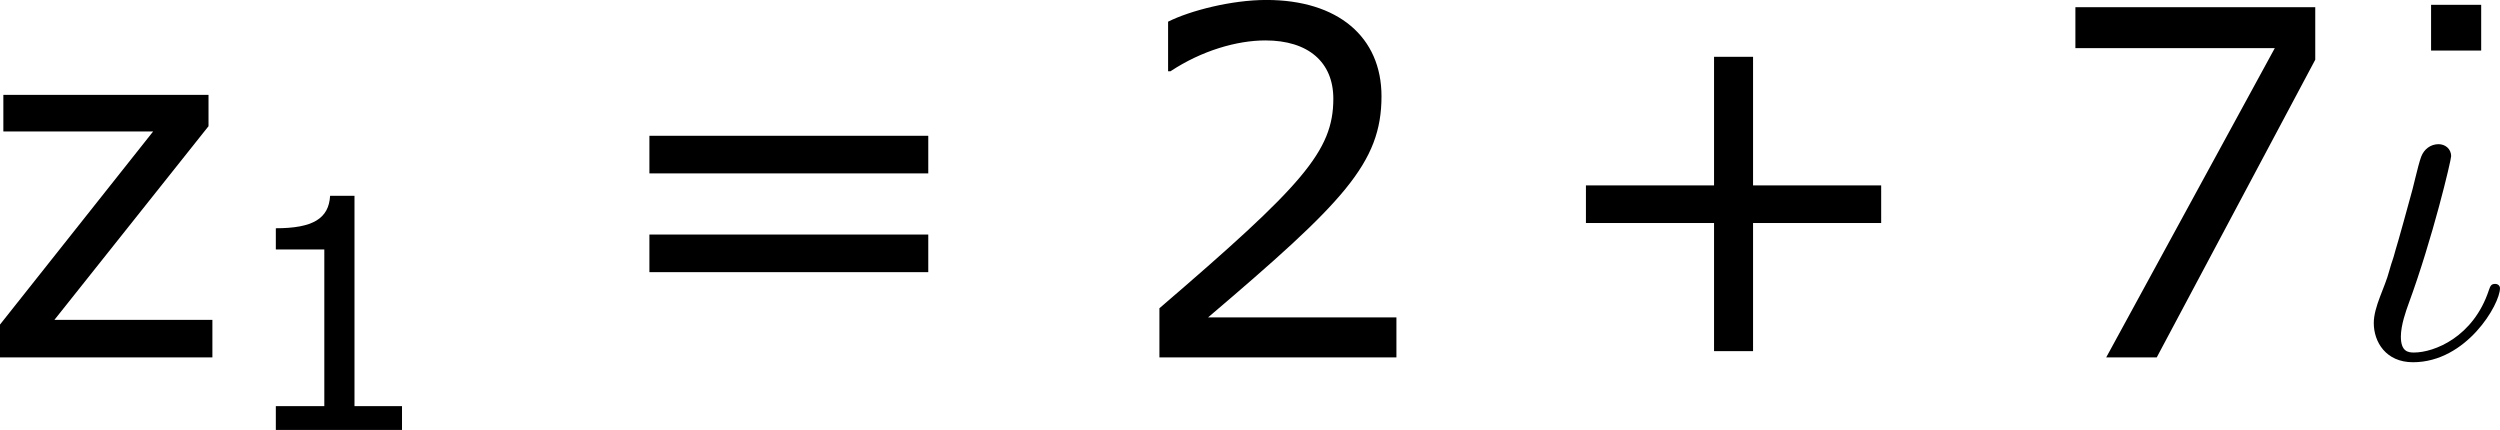 <?xml version='1.0' encoding='UTF-8'?>
<!-- Generated by CodeCogs with dvisvgm 3.2.2 -->
<svg version='1.1' xmlns='http://www.w3.org/2000/svg' xmlns:xlink='http://www.w3.org/1999/xlink' width='69.854pt' height='12.013pt' viewBox='-.241 -.241 69.854 12.013'>
<defs>
<path id='g0-19' d='M3.79-1.71C3.79-1.769 3.742-1.817 3.67-1.817C3.575-1.817 3.551-1.769 3.515-1.662C3.132-.502 2.164-.12 1.662-.12C1.518-.12 1.339-.143 1.339-.514C1.339-.801 1.47-1.16 1.53-1.327C2.128-2.953 2.582-4.878 2.582-4.973C2.582-5.165 2.427-5.272 2.271-5.272C2.08-5.272 1.913-5.153 1.841-4.961C1.757-4.734 1.638-4.16 1.566-3.933C1.554-3.885 1.255-2.798 1.207-2.654C1.124-2.343 1.136-2.439 1.052-2.14C.944-1.722 .669-1.255 .669-.849C.669-.383 .968 .12 1.638 .12C2.965 .12 3.79-1.315 3.79-1.71Z'/>
<use id='g4-1' xlink:href='#g2-1' transform='scale(1.5)'/>
<use id='g4-43' xlink:href='#g2-43' transform='scale(1.5)'/>
<use id='g4-50' xlink:href='#g2-50' transform='scale(1.5)'/>
<use id='g4-55' xlink:href='#g2-55' transform='scale(1.5)'/>
<use id='g4-61' xlink:href='#g2-61' transform='scale(1.5)'/>
<use id='g4-122' xlink:href='#g2-122' transform='scale(1.5)'/>
<path id='g2-1' d='M2.938-5.058V-5.812H2.112V-5.058H2.938Z'/>
<path id='g2-43' d='M5.685-2.215V-2.835H3.573V-4.955H2.93V-2.835H.818V-2.215H2.93V-.103H3.573V-2.215H5.685Z'/>
<path id='g2-49' d='M4.2 0V-.588H3.025V-5.789H2.422C2.39-5.225 1.993-4.987 1.08-4.987V-4.462H2.279V-.588H1.08V0H4.2Z'/>
<path id='g2-50' d='M4.534 0V-.659H1.429C3.66-2.557 4.288-3.2 4.288-4.304C4.288-5.28 3.573-5.892 2.39-5.892C1.818-5.892 1.135-5.717 .77-5.534V-4.717H.81C1.326-5.058 1.906-5.225 2.374-5.225C3.081-5.225 3.494-4.867 3.494-4.264C3.494-3.398 2.986-2.835 .627-.81V0H4.534Z'/>
<path id='g2-55' d='M4.55-4.907V-5.773H.596V-5.098H3.883L1.104 0H1.937L4.55-4.907Z'/>
<path id='g2-61' d='M5.55-3.033V-3.653H.953V-3.033H5.55ZM5.55-1.405V-2.025H.953V-1.405H5.55Z'/>
<path id='g2-122' d='M3.859 0V-.619H1.255L3.795-3.811V-4.327H.413V-3.724H2.882L.357-.54V0H3.859Z'/>
</defs>
<g id='page1' transform='matrix(1.13 0 0 1.13 -64.594 -64.556)'>
<use x='56.413' y='65.753' xlink:href='#g4-122'/>
<use x='62.69' y='67.547' xlink:href='#g2-49'/>
<use x='71.578' y='65.753' xlink:href='#g4-61'/>
<use x='84.678' y='65.753' xlink:href='#g4-50'/>
<use x='94.938' y='65.753' xlink:href='#g4-43'/>
<use x='107.374' y='65.753' xlink:href='#g4-55'/>
<use x='113.895' y='65.753' xlink:href='#g4-1'/>
<use x='114.977' y='65.753' xlink:href='#g0-19'/>
</g>
</svg>